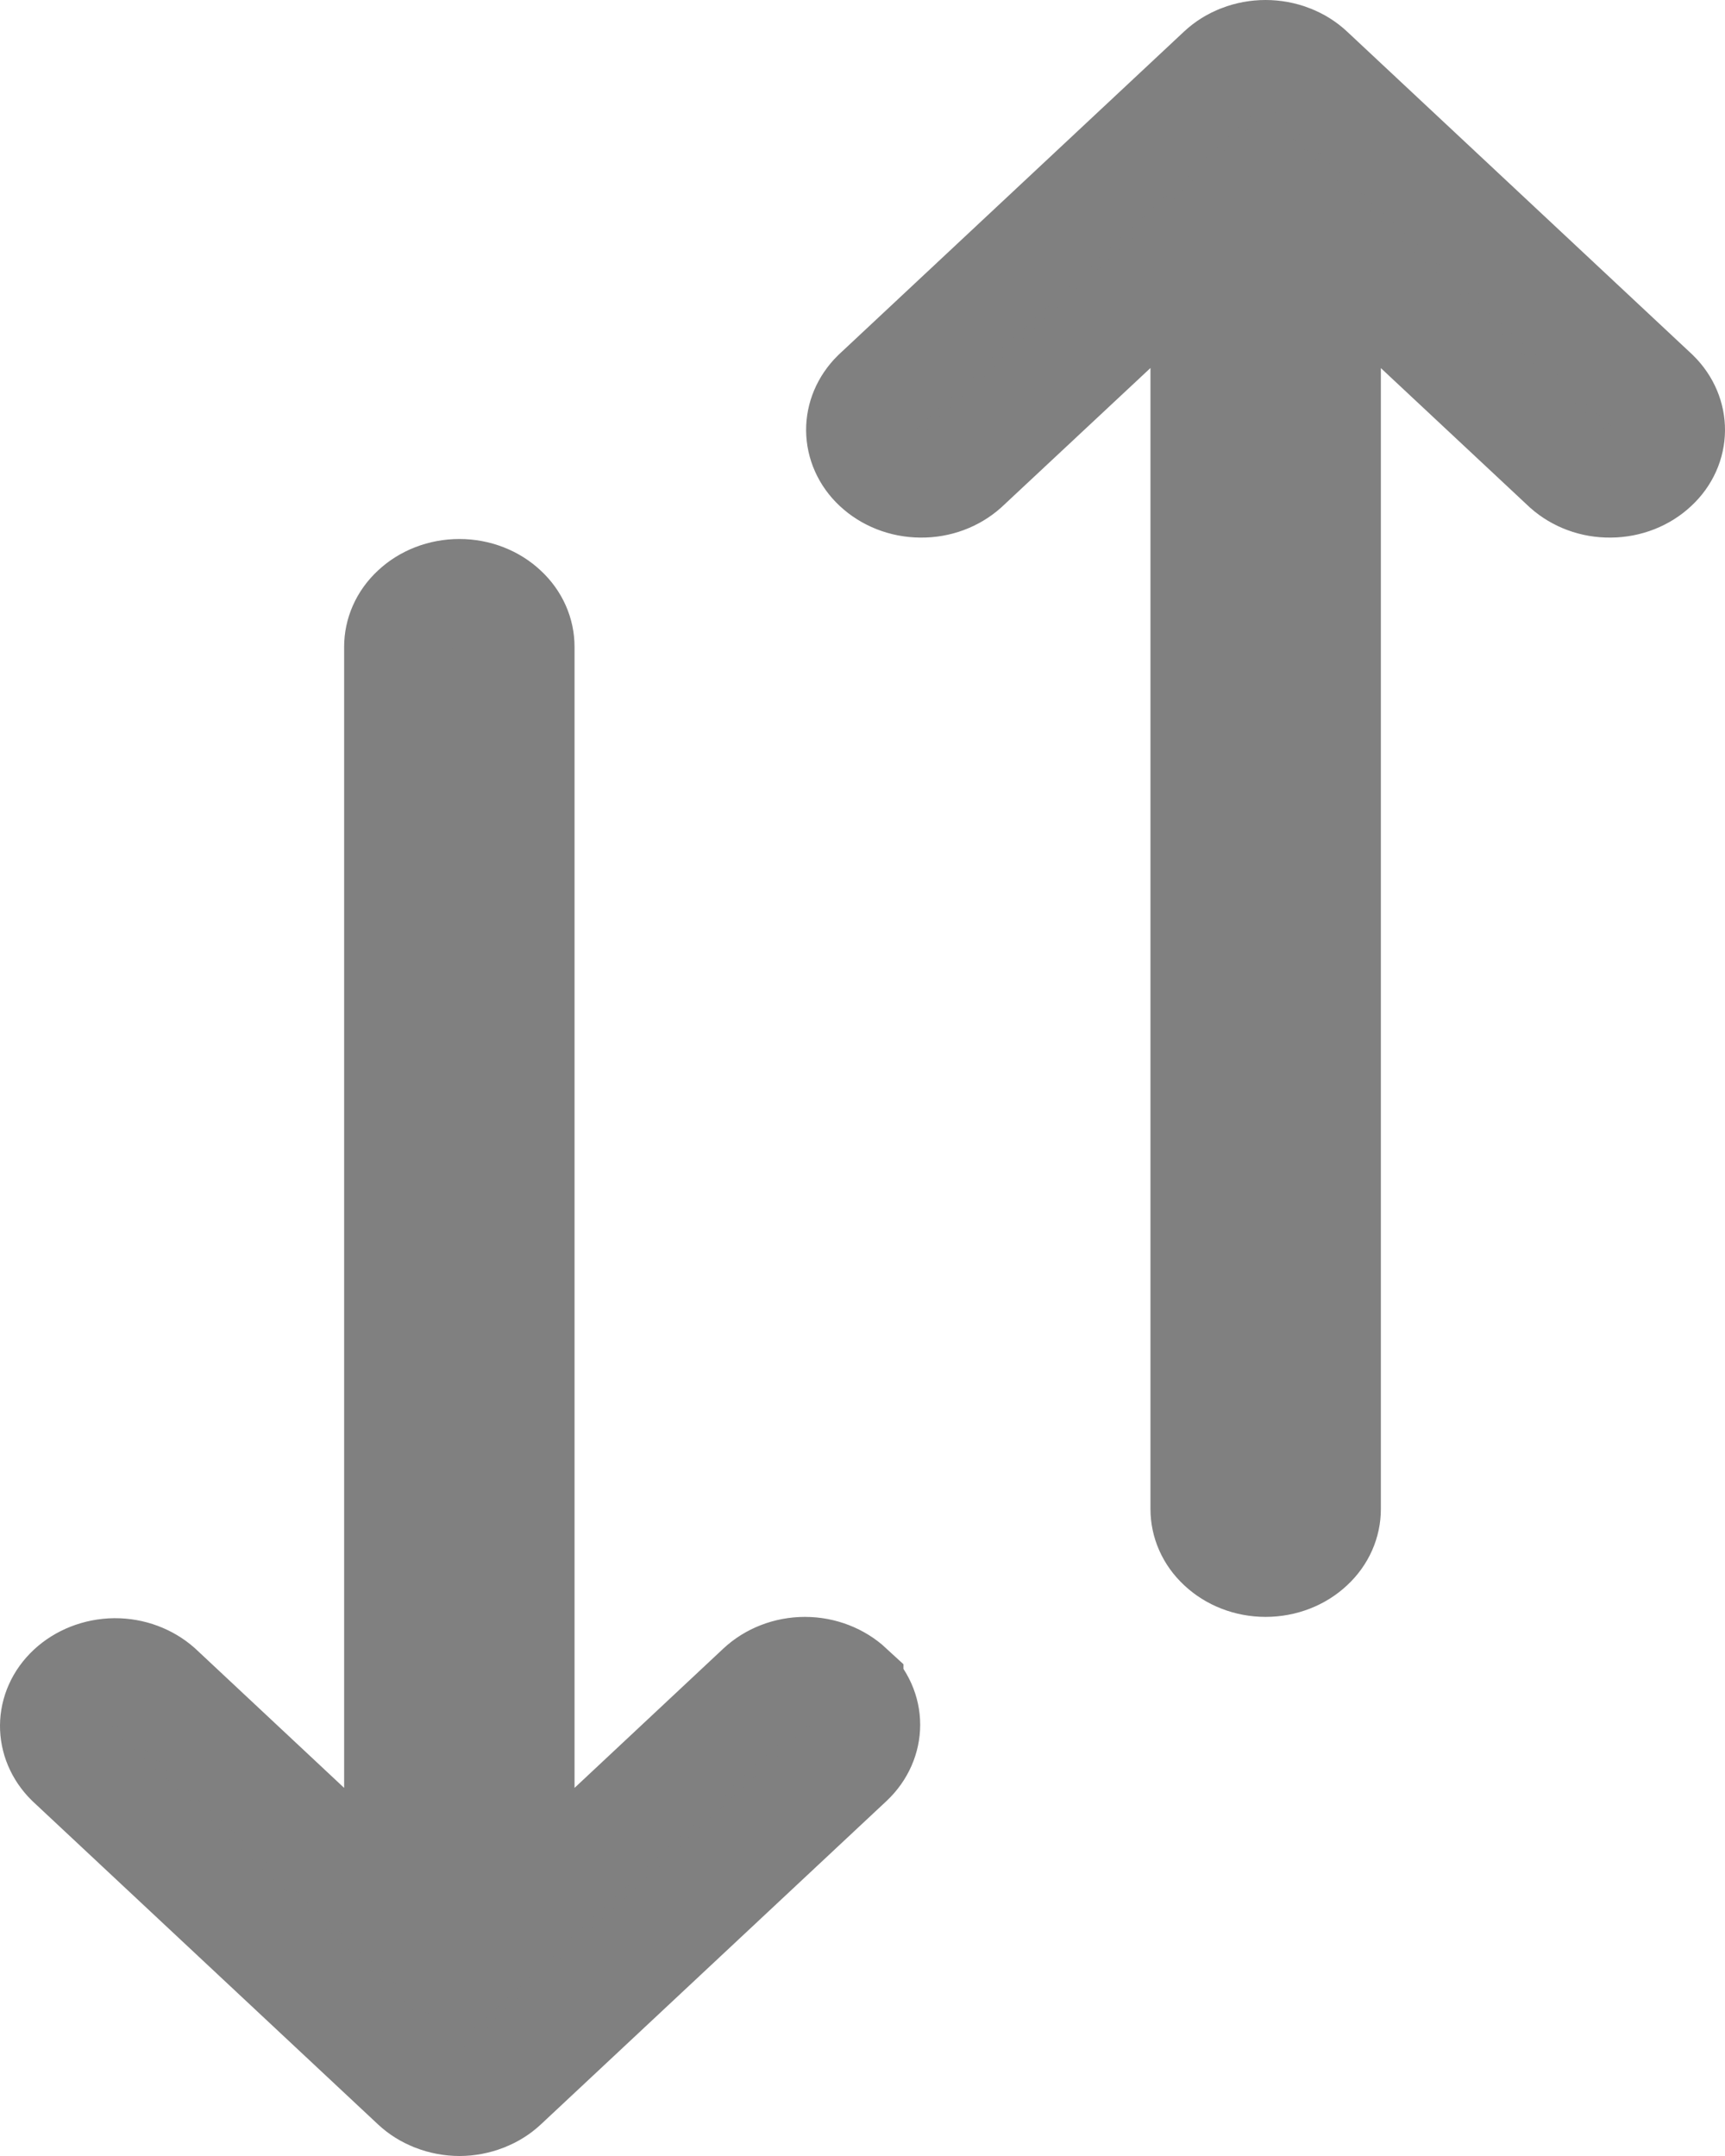 <svg fill="none" height="20" viewBox="0 0 16 20" width="16" xmlns="http://www.w3.org/2000/svg">
    <path
        d="M7.88 15.657L7.88 15.658C7.983 15.754 8.035 15.878 8.035 15.999C8.035 16.121 7.984 16.245 7.881 16.342L4.676 19.341L4.676 19.341C4.625 19.389 4.562 19.429 4.491 19.456L4.491 19.456L4.487 19.458C4.416 19.485 4.34 19.5 4.262 19.5C4.183 19.5 4.107 19.485 4.036 19.458L4.032 19.456C3.961 19.429 3.898 19.389 3.847 19.341L3.847 19.341L0.645 16.345C0.547 16.248 0.499 16.127 0.5 16.007C0.501 15.887 0.552 15.765 0.655 15.669C0.758 15.573 0.904 15.513 1.063 15.511C1.221 15.51 1.367 15.567 1.473 15.661L2.85 16.95L3.692 17.738V16.585V6C3.692 5.878 3.743 5.754 3.847 5.658C3.951 5.56 4.099 5.5 4.261 5.5C4.422 5.5 4.57 5.56 4.674 5.658C4.778 5.754 4.829 5.878 4.829 6V16.585V17.738L5.671 16.95L7.052 15.657C7.156 15.56 7.305 15.499 7.466 15.499C7.627 15.499 7.775 15.56 7.88 15.657ZM12.153 0.658L12.153 0.658L15.355 3.654C15.453 3.751 15.501 3.872 15.5 3.991C15.499 4.112 15.448 4.234 15.345 4.329C15.242 4.426 15.096 4.486 14.937 4.487C14.779 4.489 14.633 4.432 14.527 4.338L13.149 3.049L12.308 2.261V3.414V13.999C12.308 14.121 12.257 14.245 12.153 14.341C12.049 14.439 11.9 14.499 11.739 14.499C11.578 14.499 11.43 14.439 11.326 14.341C11.222 14.245 11.171 14.121 11.171 13.999V3.414V2.262L10.33 3.048L8.95 4.338C8.844 4.432 8.698 4.489 8.54 4.487C8.381 4.486 8.235 4.426 8.131 4.329C8.029 4.234 7.978 4.112 7.977 3.991C7.976 3.872 8.024 3.751 8.122 3.654L11.324 0.658L11.324 0.658C11.375 0.61 11.438 0.57 11.509 0.543L11.511 0.542C11.656 0.486 11.821 0.486 11.966 0.542L11.968 0.543C12.039 0.57 12.102 0.61 12.153 0.658Z"
        fill="#808080" stroke="#808080" />
</svg>
